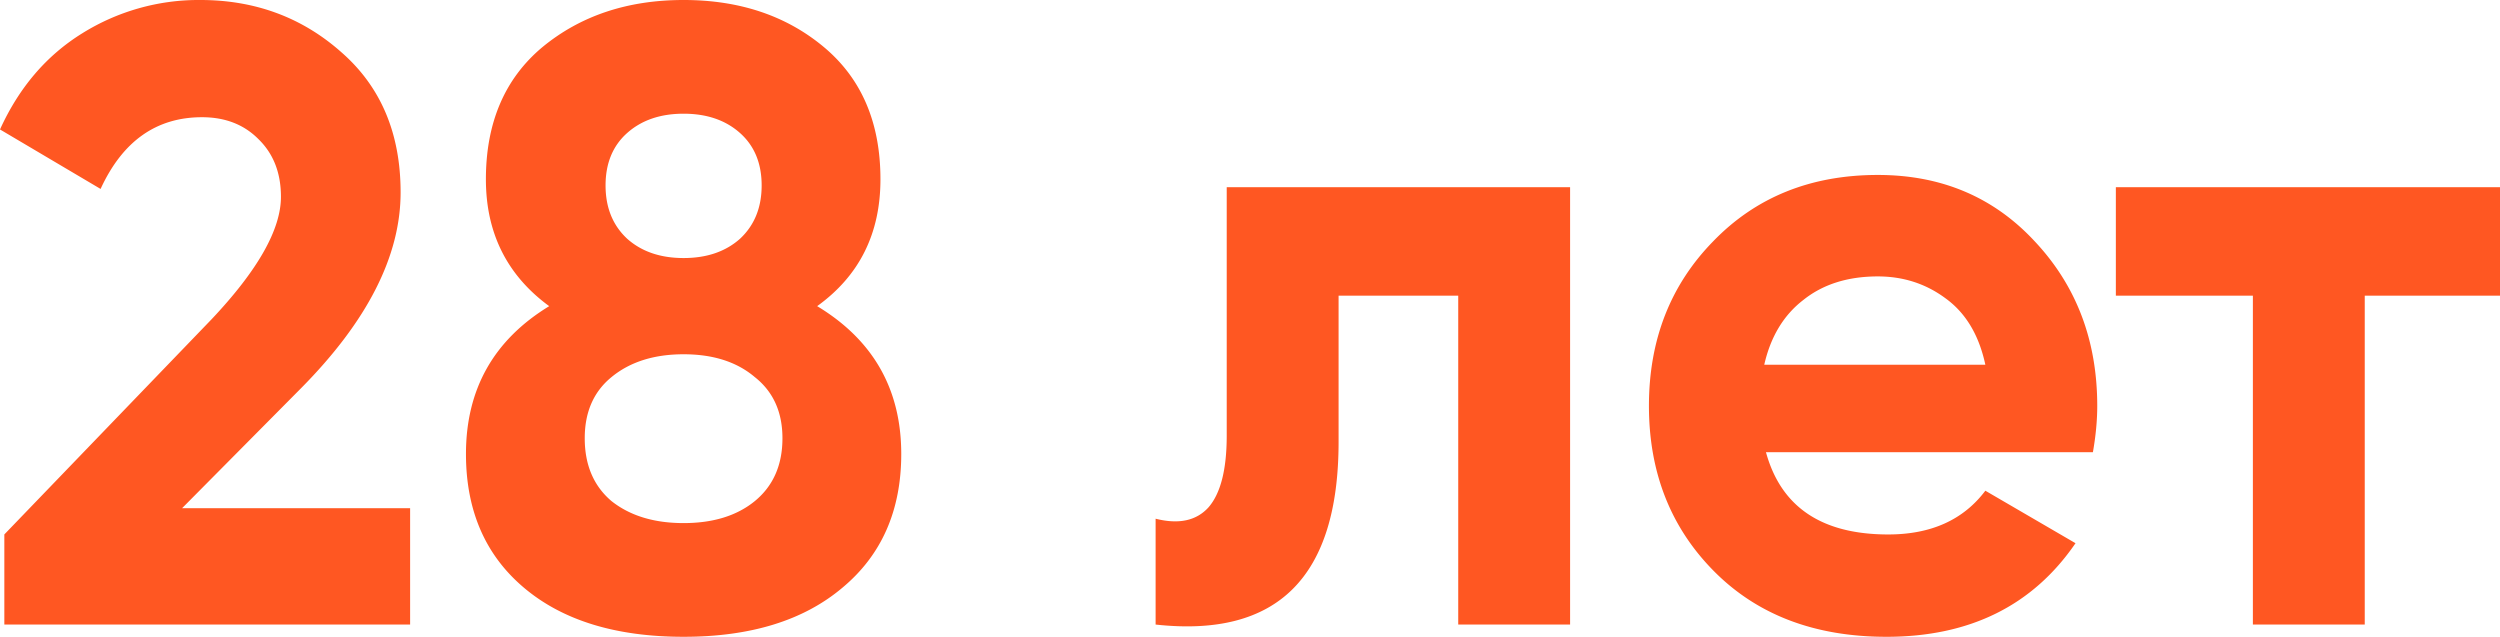 <svg width="106" height="27" fill="none" xmlns="http://www.w3.org/2000/svg"><path d="M.184 26.48v-3.82l8.787-9.123c1.96-2.077 2.941-3.808 2.941-5.192 0-1.014-.319-1.83-.956-2.448-.613-.618-1.41-.927-2.39-.927-1.936 0-3.37 1.014-4.301 3.041L0 5.489c.809-1.78 1.973-3.14 3.493-4.08a9.325 9.325 0 015-1.409c2.328 0 4.326.742 5.993 2.225 1.666 1.46 2.5 3.437 2.5 5.934 0 2.695-1.41 5.465-4.228 8.308L7.72 21.548h9.669v4.933H.184zm34.463-13.5c2.377 1.435 3.566 3.524 3.566 6.269 0 2.398-.834 4.29-2.5 5.674C34.07 26.308 31.828 27 28.985 27c-2.868 0-5.123-.692-6.765-2.077-1.642-1.384-2.463-3.276-2.463-5.674 0-2.745 1.176-4.834 3.529-6.268-1.79-1.31-2.684-3.103-2.684-5.378 0-2.398.797-4.265 2.39-5.6C24.609.668 26.607 0 28.985 0c2.377 0 4.362.668 5.956 2.003 1.593 1.335 2.39 3.202 2.39 5.6 0 2.3-.895 4.092-2.684 5.378zm-3.273-7.343c-.612-.544-1.409-.816-2.39-.816-.98 0-1.776.272-2.39.816-.612.544-.918 1.286-.918 2.226s.306 1.693.919 2.262c.613.544 1.41.816 2.39.816.98 0 1.777-.272 2.39-.816.612-.569.919-1.323.919-2.262 0-.94-.307-1.682-.92-2.226zm-5.44 15.614c.783.618 1.8.928 3.05.928 1.25 0 2.255-.31 3.015-.928.785-.643 1.177-1.533 1.177-2.67 0-1.113-.392-1.978-1.177-2.596-.76-.643-1.764-.964-3.014-.964-1.25 0-2.268.321-3.052.964-.76.618-1.14 1.483-1.14 2.596 0 1.137.38 2.027 1.14 2.67zM66.572 7.937V26.48h-4.743V12.536h-5.073v6.193c0 5.737-2.586 8.32-7.758 7.752v-4.488c.98.247 1.728.087 2.243-.482.515-.593.772-1.607.772-3.041V7.937h14.559zm8.305 11.237c.638 2.325 2.366 3.487 5.184 3.487 1.814 0 3.186-.618 4.118-1.855l3.823 2.226C86.19 25.677 83.517 27 79.989 27c-3.04 0-5.478-.927-7.317-2.782-1.838-1.854-2.757-4.19-2.757-7.01 0-2.793.907-5.117 2.72-6.972 1.814-1.879 4.143-2.818 6.986-2.818 2.696 0 4.914.94 6.654 2.818 1.765 1.88 2.648 4.204 2.648 6.973 0 .618-.062 1.273-.184 1.965h-13.86zm-.073-3.708h9.375c-.27-1.261-.834-2.2-1.691-2.819-.834-.618-1.79-.927-2.868-.927-1.275 0-2.329.334-3.162 1.001-.833.643-1.385 1.558-1.654 2.745zM106 7.937v4.599h-5.735V26.48h-4.743V12.536h-5.81v-4.6H106z" fill="#FF5722"/></svg>